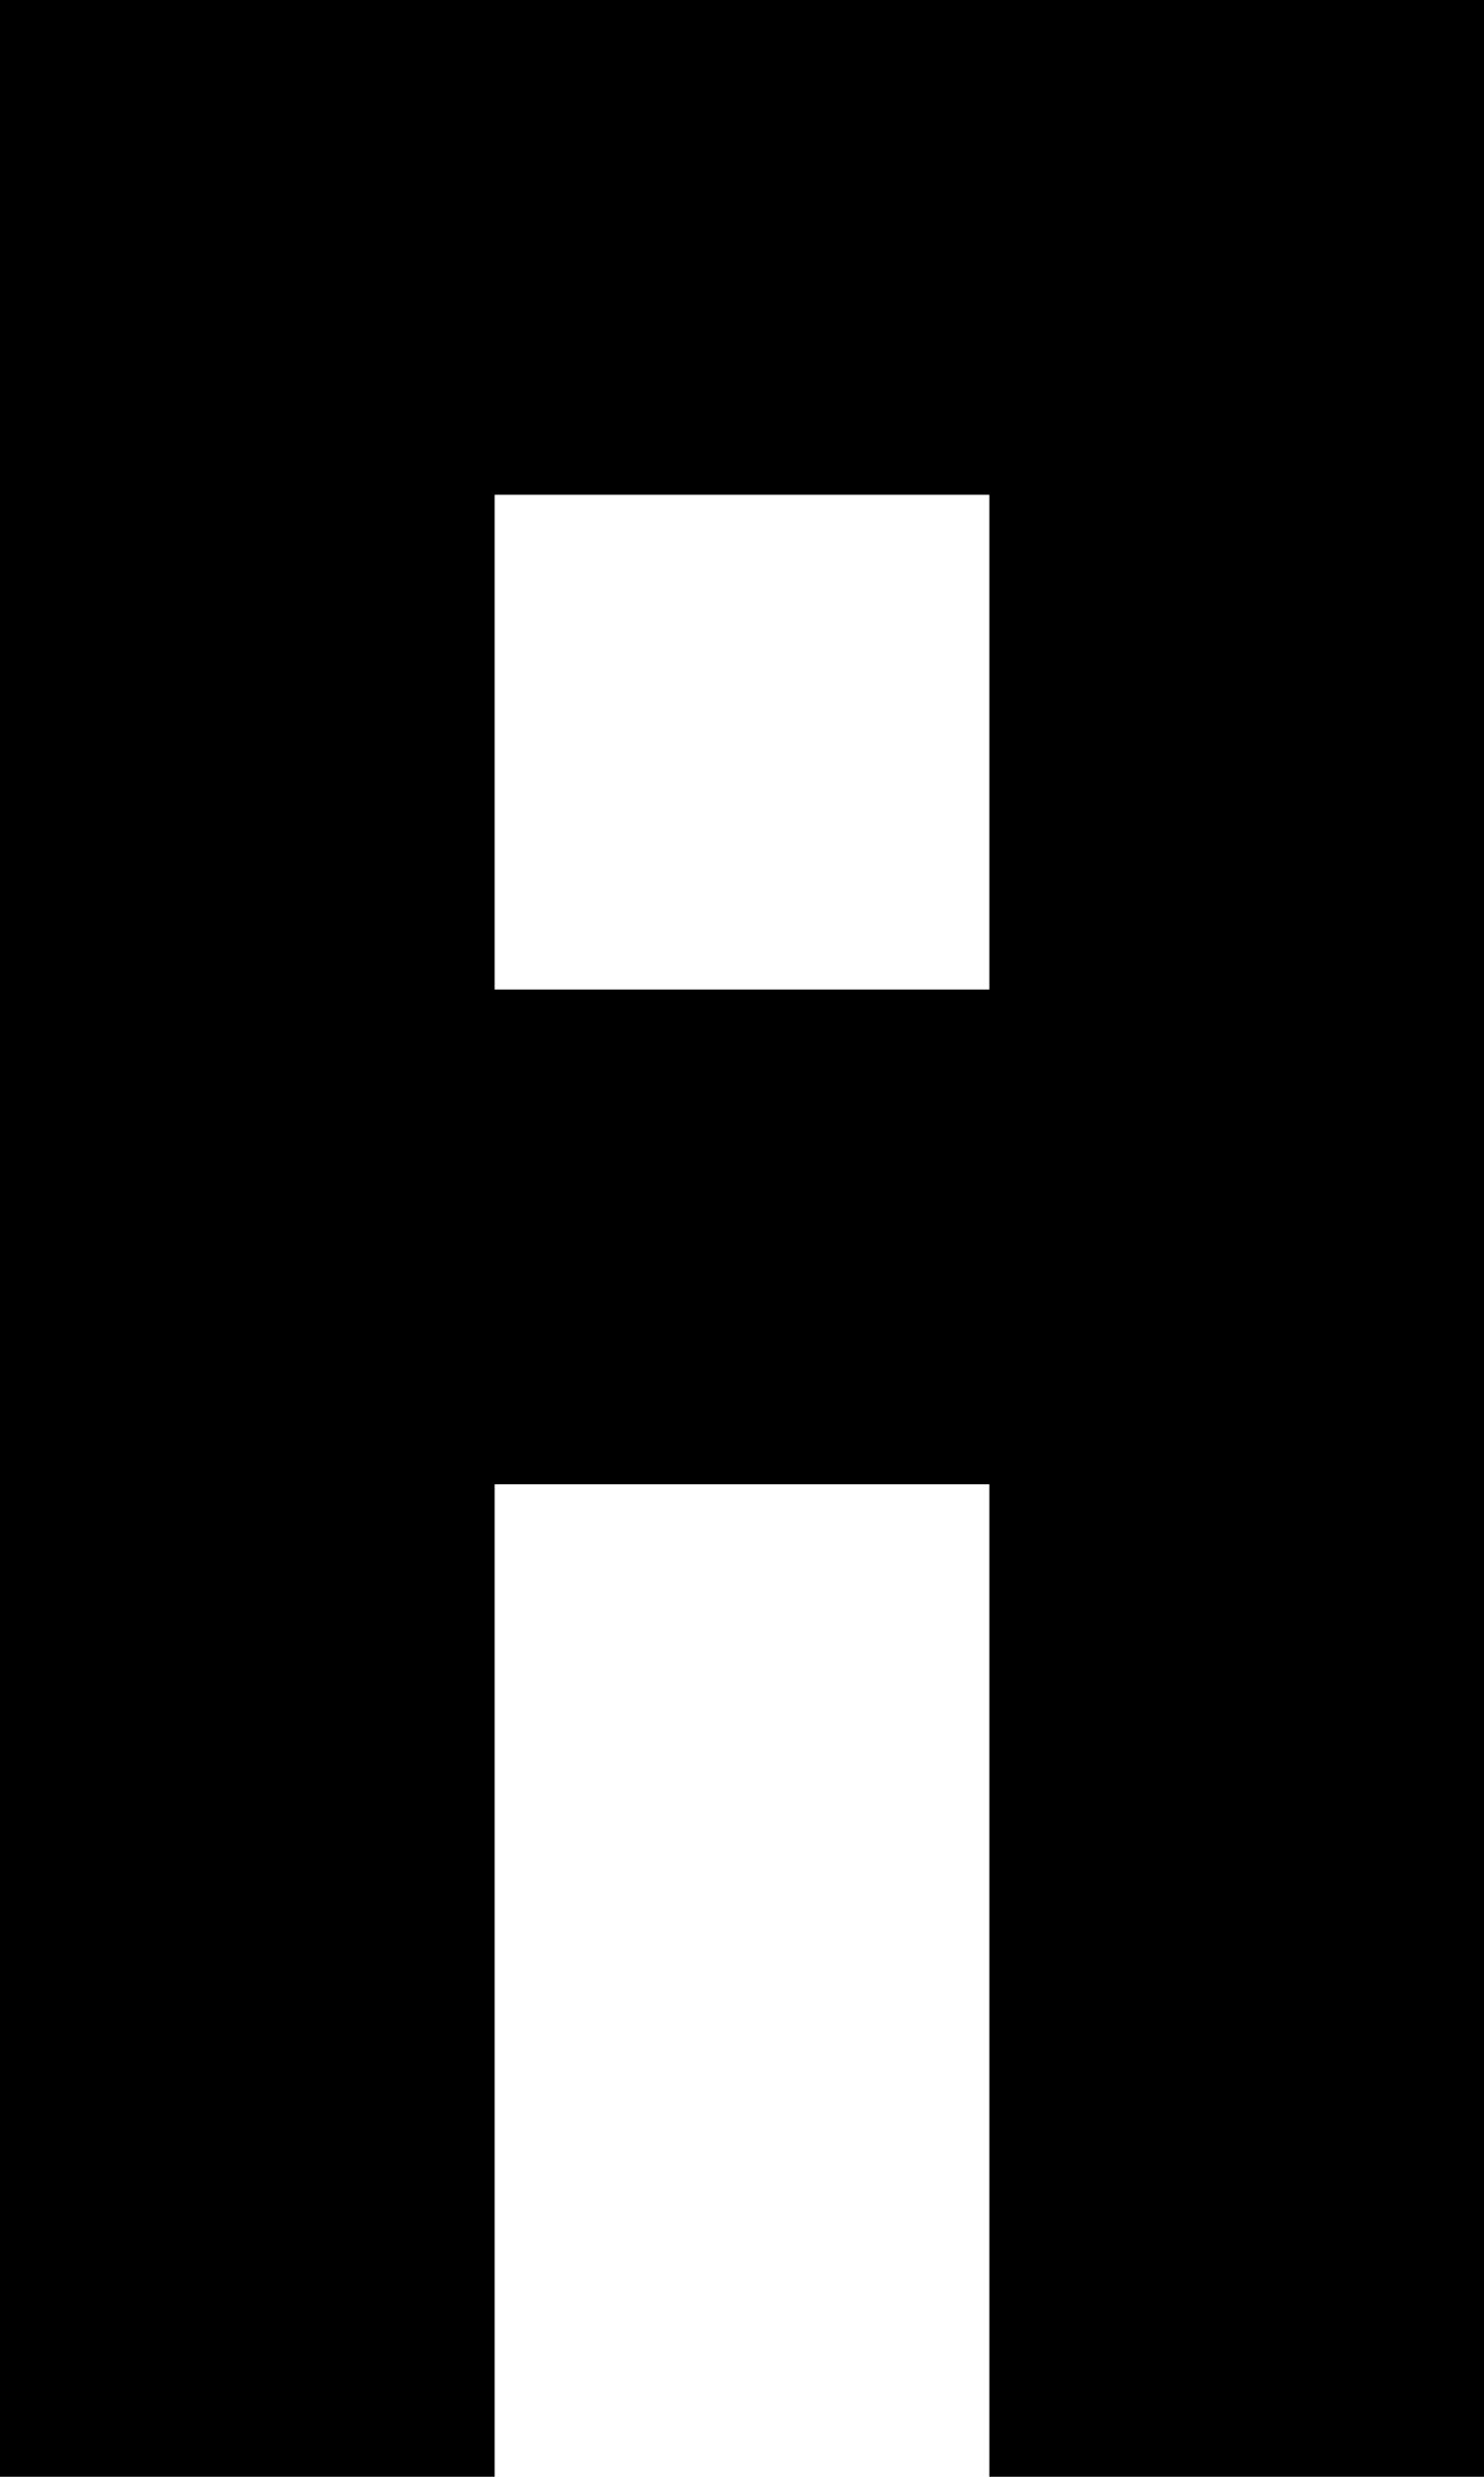 <?xml version="1.0" encoding="UTF-8" standalone="no"?>
<svg xmlns:xlink="http://www.w3.org/1999/xlink" height="42.55px" width="25.5px" xmlns="http://www.w3.org/2000/svg">
  <g transform="matrix(1.0, 0.0, 0.0, 1.0, -52.75, -44.75)">
    <path d="M69.75 61.75 L69.75 53.25 61.25 53.25 61.25 61.75 69.75 61.75 M52.75 44.75 L78.25 44.75 78.25 87.3 69.75 87.3 69.75 70.25 61.25 70.25 61.25 87.3 52.75 87.3 52.75 44.75" fill="#000000" fill-rule="evenodd" stroke="none"/>
  </g>
</svg>
